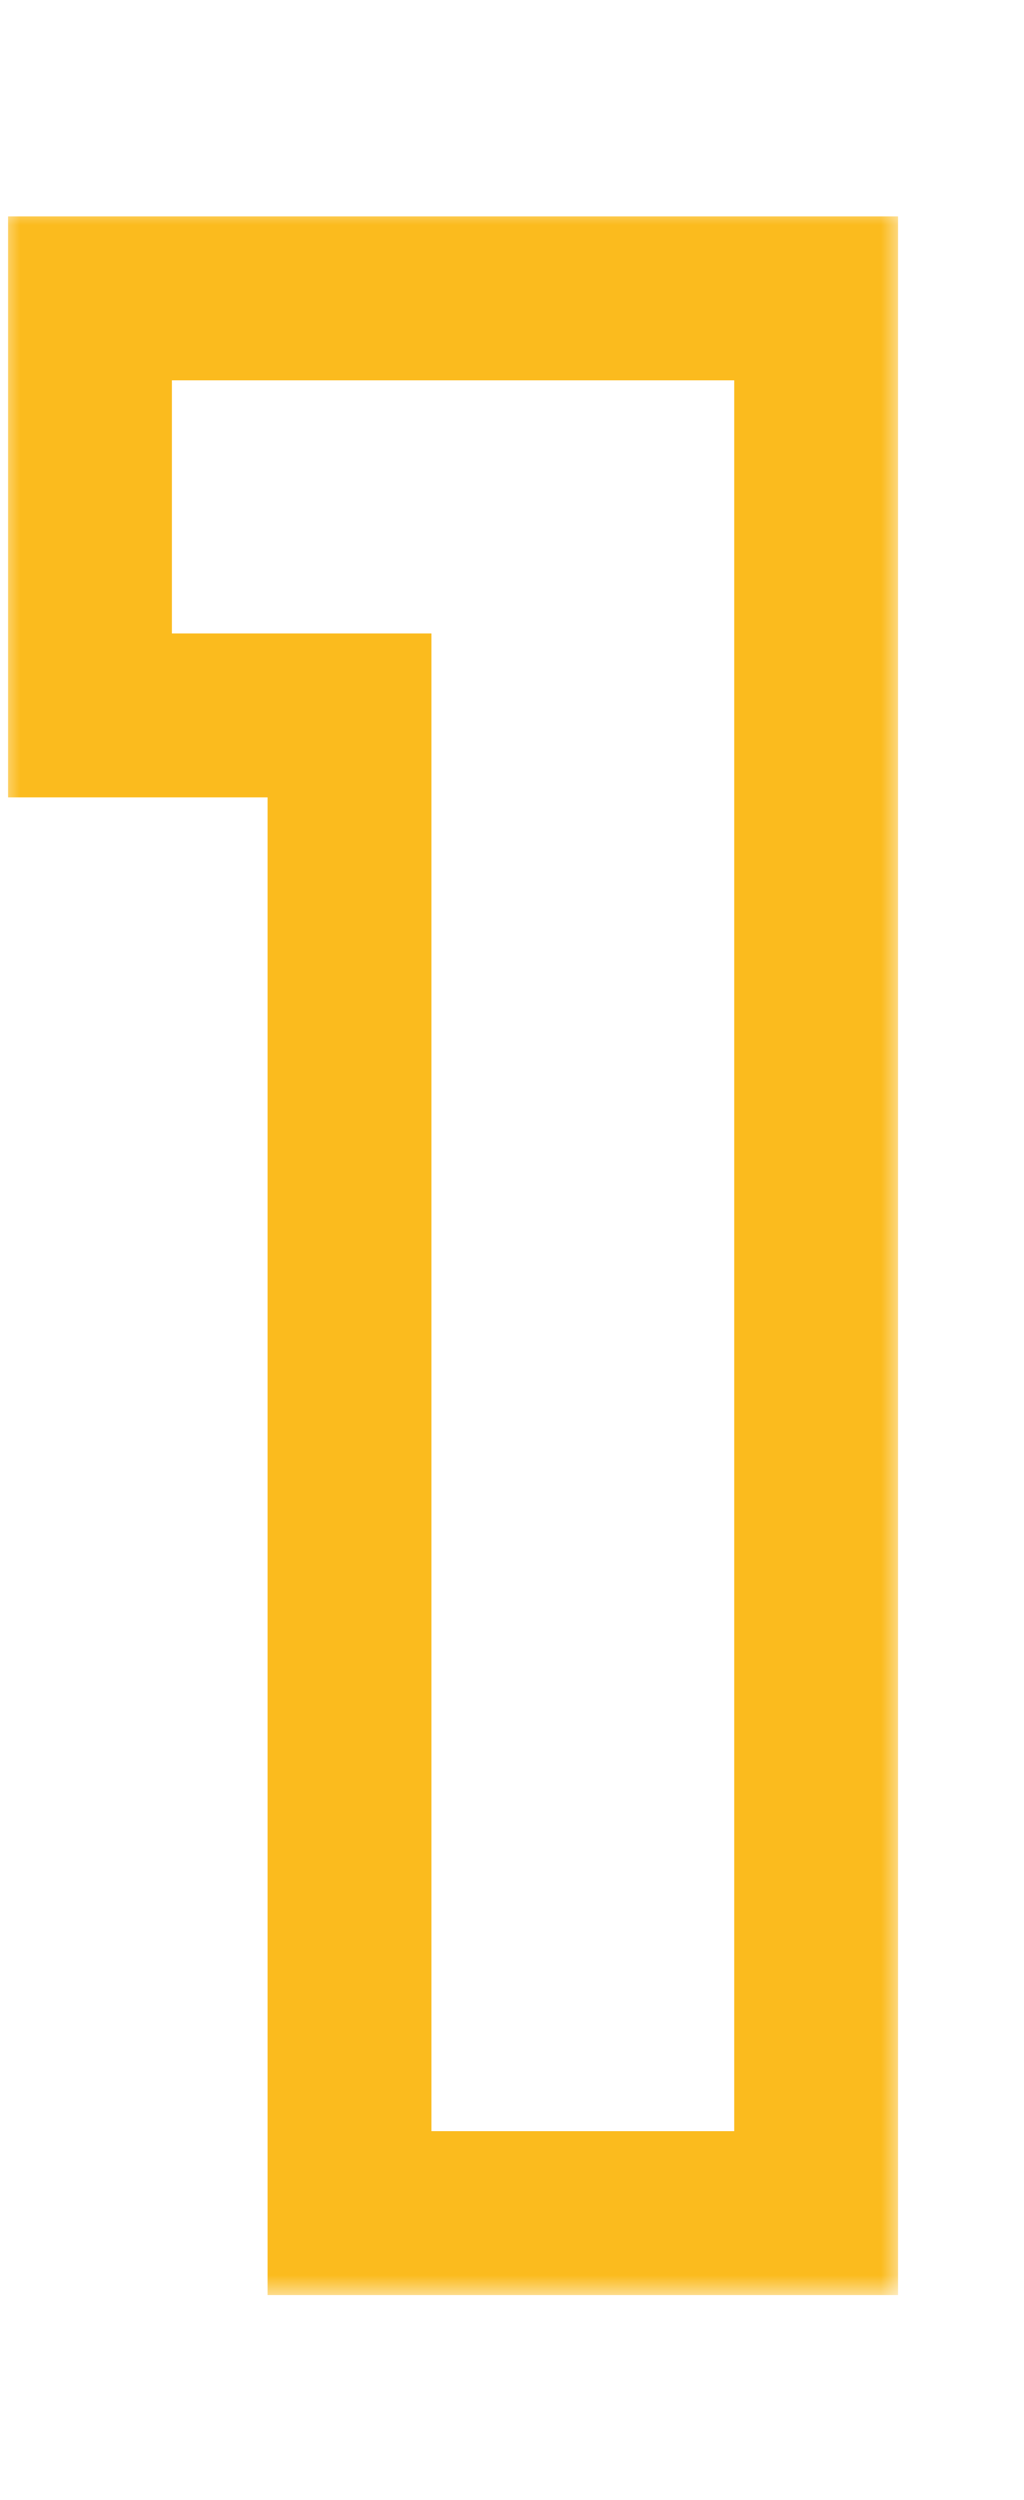 <svg width="25" height="61" viewBox="0 0 25 61" fill="none" xmlns="http://www.w3.org/2000/svg">
<mask id="path-1-outside-1_7_126" maskUnits="userSpaceOnUse" x="0" y="5" width="22" height="51" fill="black">
<rect fill="white" y="5" width="22" height="51"/>
<path d="M2.197 17.456V7.28H19.925V54H8.533V17.456H2.197Z"/>
</mask>
<path d="M2.197 17.456H0.197V19.456H2.197V17.456ZM2.197 7.28V5.28H0.197V7.28H2.197ZM19.925 7.28H21.925V5.28H19.925V7.28ZM19.925 54V56H21.925V54H19.925ZM8.533 54H6.533V56H8.533V54ZM8.533 17.456H10.533V15.456H8.533V17.456ZM4.197 17.456V7.28H0.197V17.456H4.197ZM2.197 9.28H19.925V5.28H2.197V9.28ZM17.925 7.28V54H21.925V7.28H17.925ZM19.925 52H8.533V56H19.925V52ZM10.533 54V17.456H6.533V54H10.533ZM8.533 15.456H2.197V19.456H8.533V15.456Z" fill="#FBBB1E" mask="url(#path-1-outside-1_7_126)"/>
</svg>
